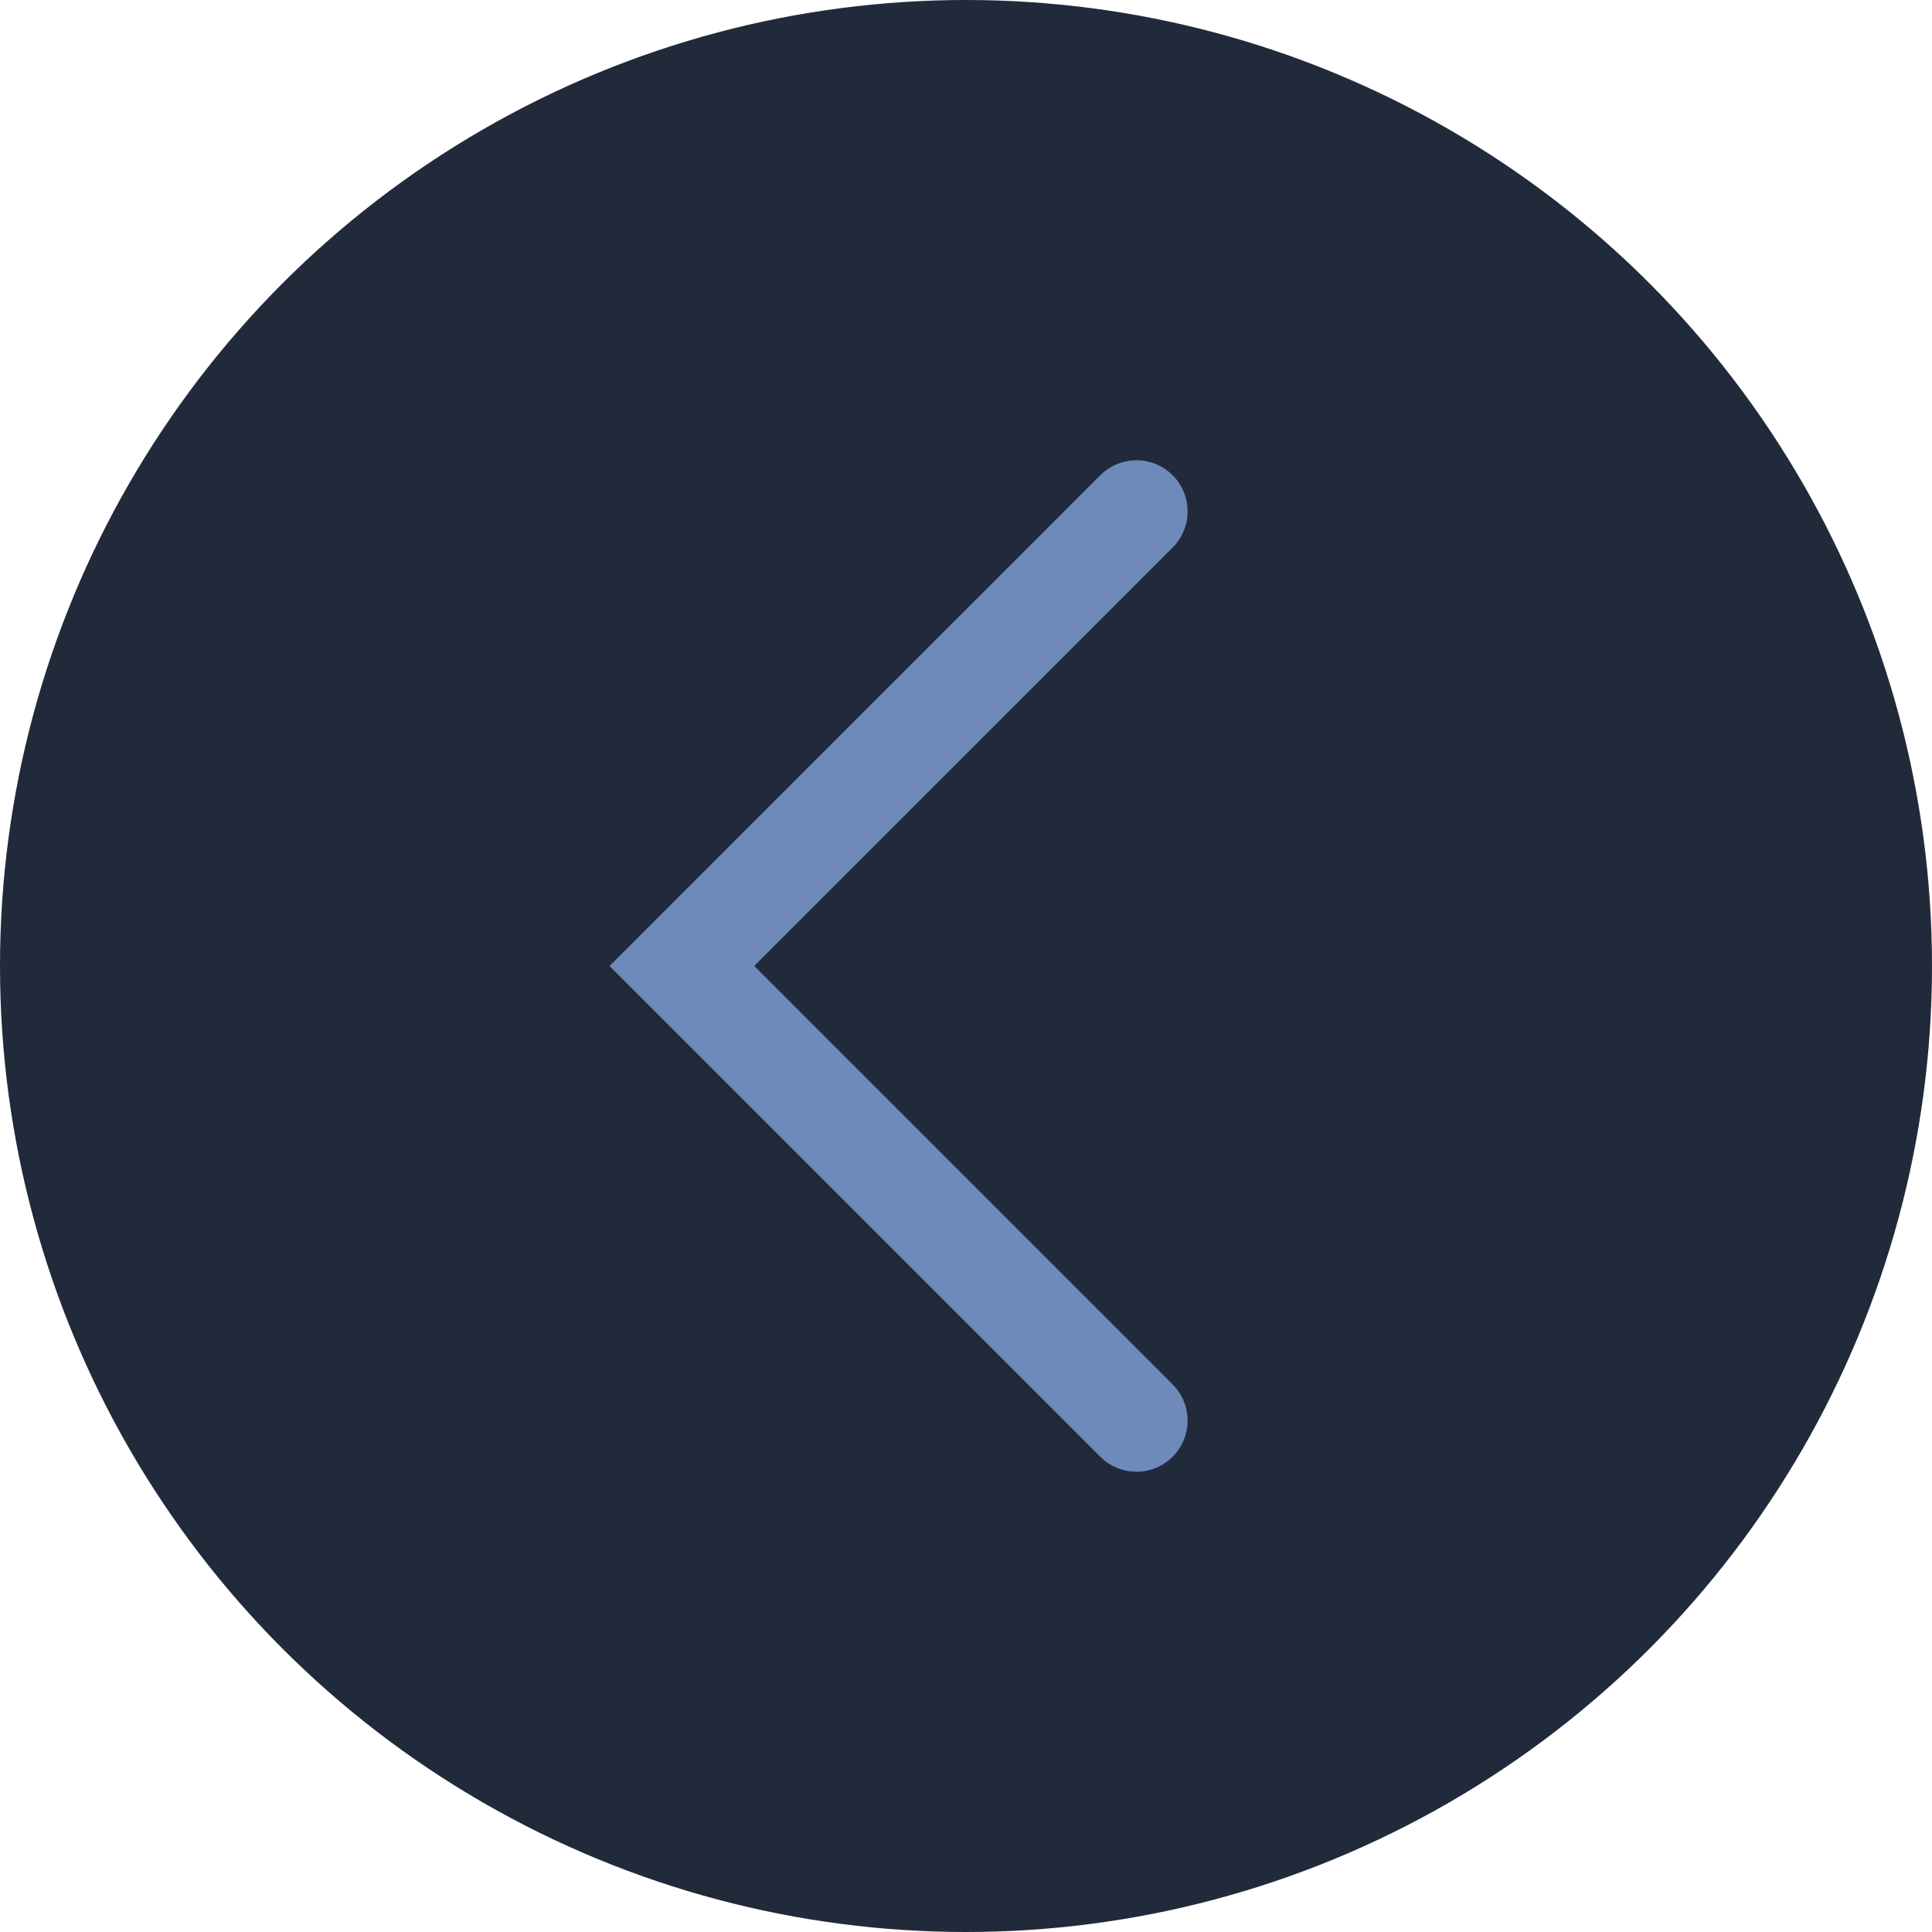 <svg width="34" height="34" viewBox="0 0 34 34" fill="none" xmlns="http://www.w3.org/2000/svg">
<circle cx="17" cy="17" r="17" transform="matrix(1 0 0 -1 0 34)" fill="#212A3A"/>
<path d="M20 9L12 17L20 25" stroke="#6E8ABB" stroke-width="1.8" stroke-linecap="round"/>
</svg>
